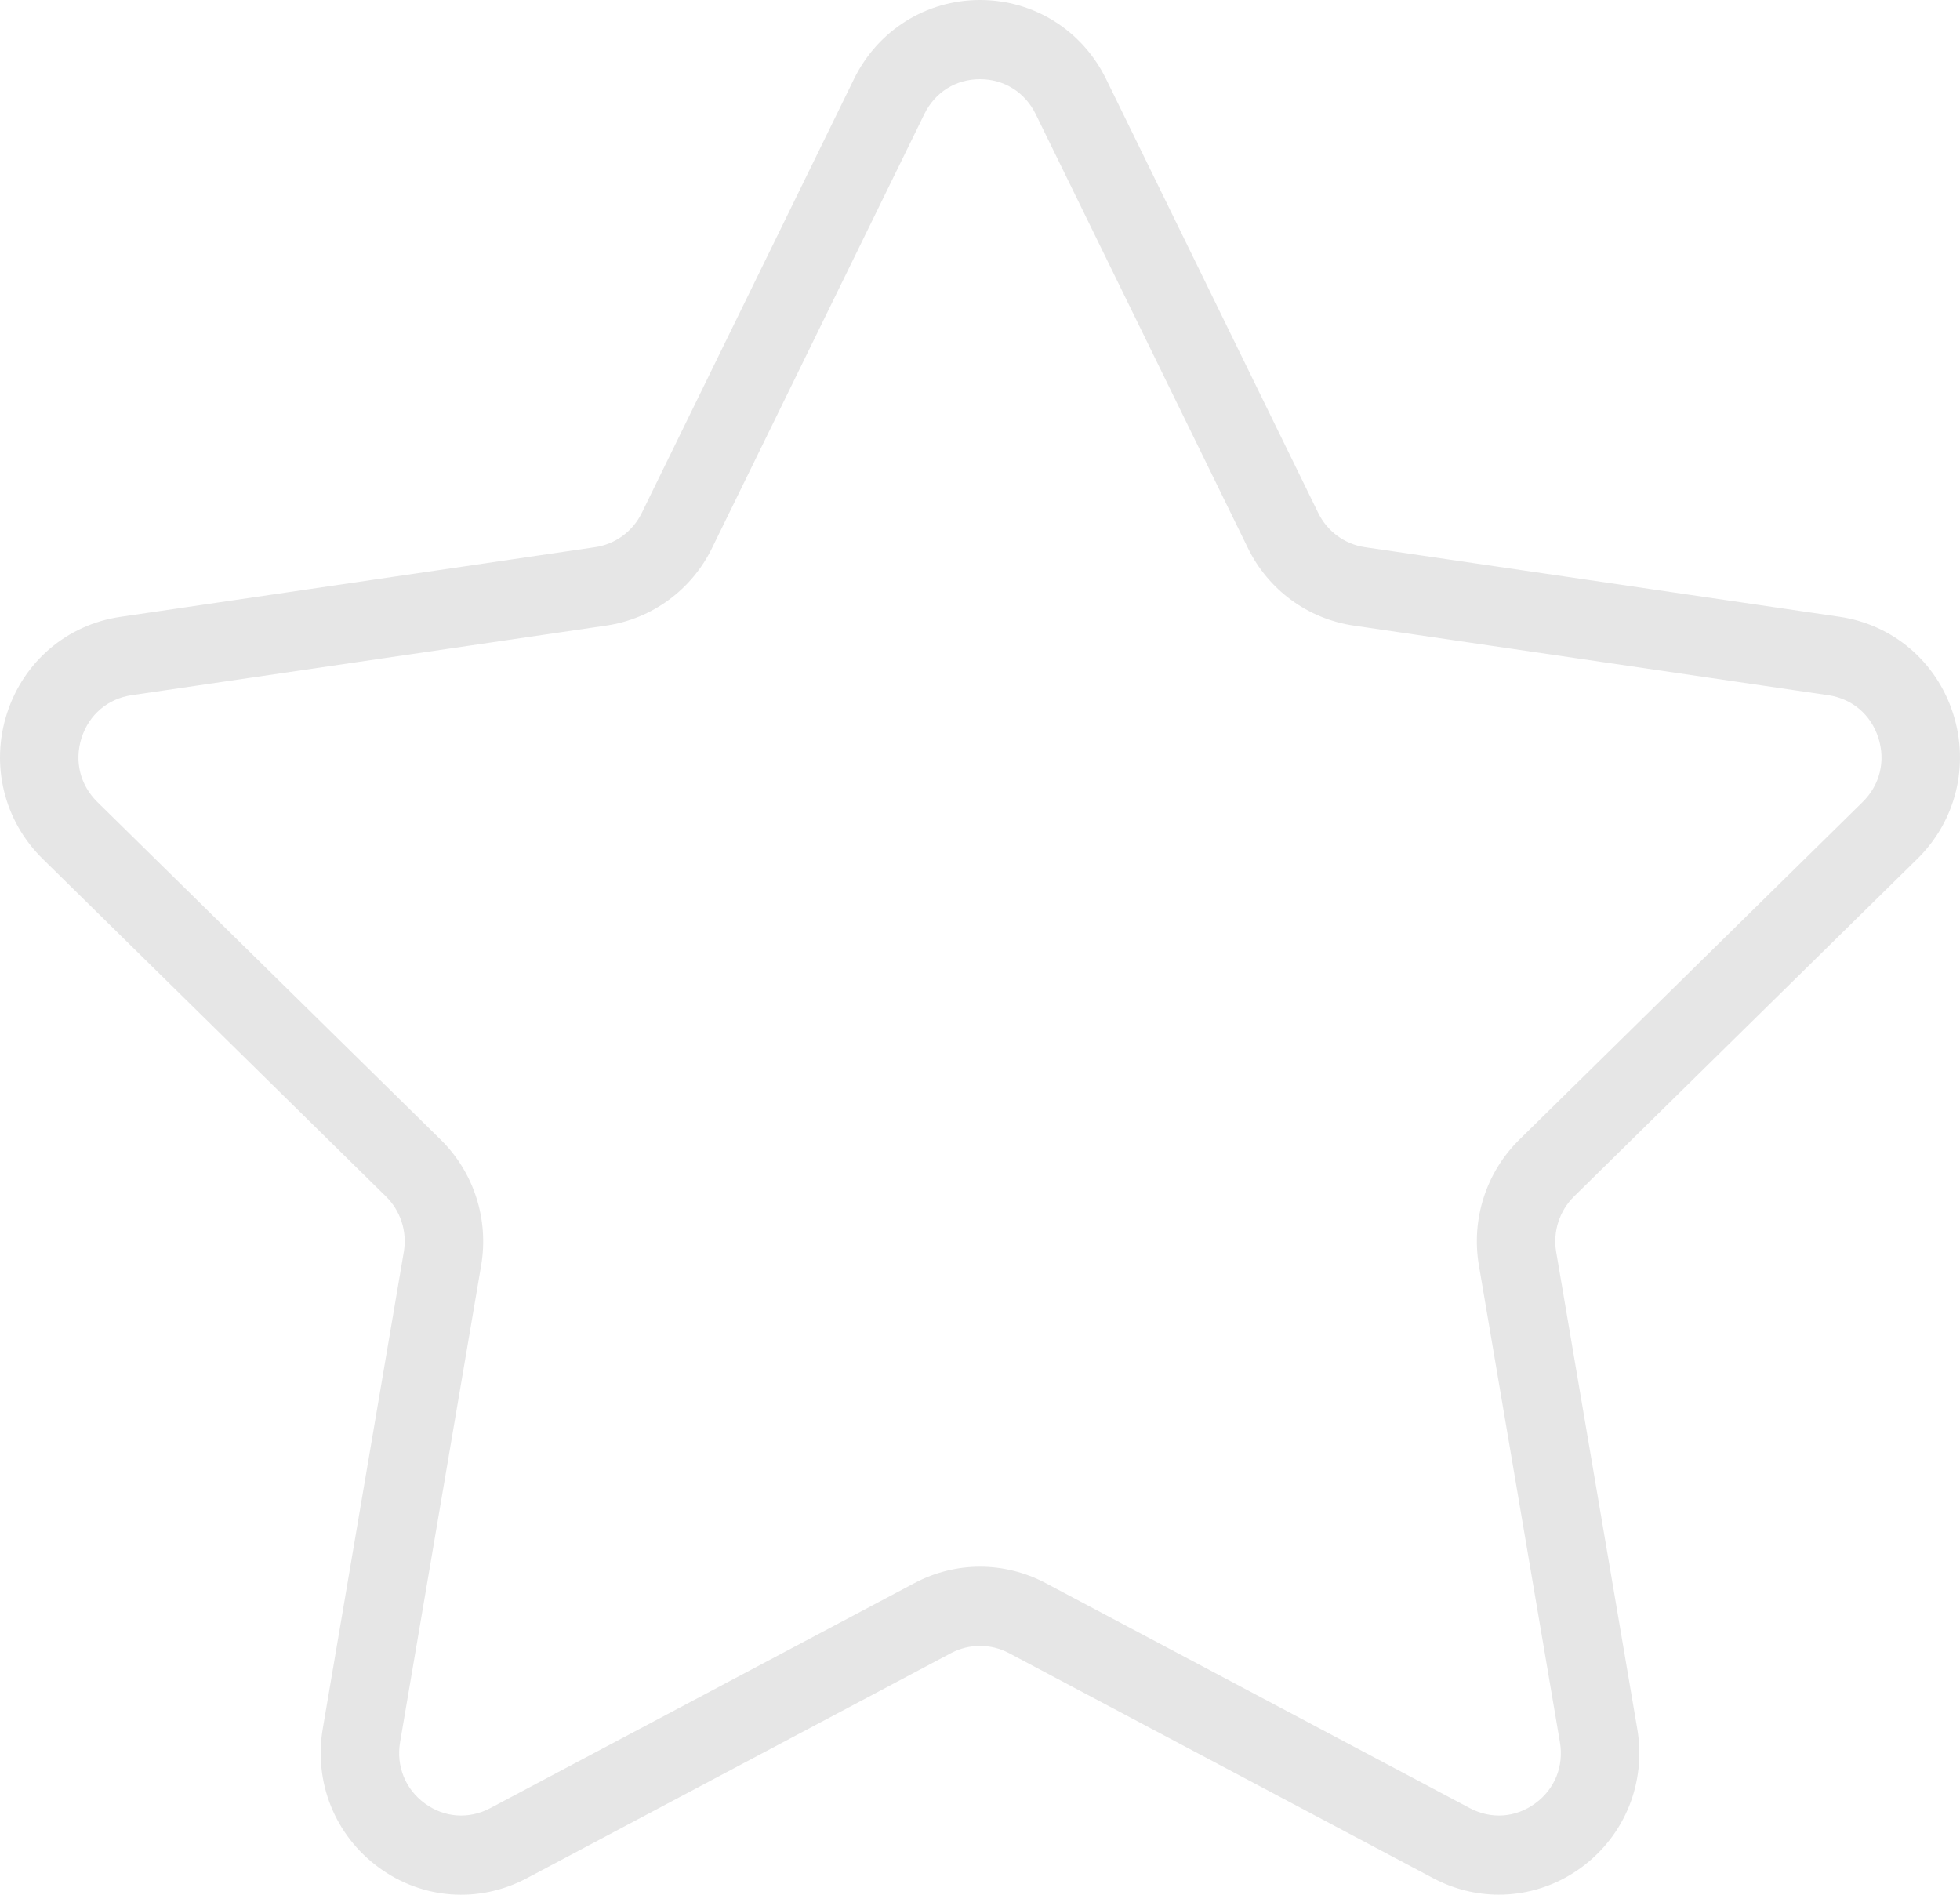 <?xml version="1.0" encoding="UTF-8"?>
<svg width="30px" height="29px" viewBox="0 0 30 29" version="1.1" xmlns="http://www.w3.org/2000/svg" xmlns:xlink="http://www.w3.org/1999/xlink">
    <!-- Generator: Sketch 51.2 (57519) - http://www.bohemiancoding.com/sketch -->
    <title>Shape</title>
    <desc>Created with Sketch.</desc>
    <defs></defs>
    <g id="Desktop" stroke="none" stroke-width="1" fill="none" fill-rule="evenodd">
        <g id="remark/2.4.2填寫問卷" transform="translate(-745, -478)" fill="#E6E6E6" fill-rule="nonzero">
            <g id="Group-2" transform="translate(466, 258)">
                <g id="Stacked-Group" transform="translate(165, 220)">
                    <path d="M143.349,13.143 C143.939,12.562 144.148,11.71 143.893,10.918 C143.638,10.126 142.973,9.56 142.156,9.44 L134.892,8.375 C134.583,8.33 134.315,8.134 134.177,7.851 L130.93,1.21 C130.565,0.464 129.825,0 129,0 C128.176,0 127.436,0.464 127.071,1.21 L123.823,7.851 C123.685,8.134 123.417,8.33 123.107,8.375 L115.844,9.441 C115.027,9.56 114.362,10.126 114.107,10.918 C113.852,11.71 114.061,12.562 114.651,13.143 L119.907,18.312 C120.131,18.532 120.234,18.85 120.181,19.16 L118.94,26.46 C118.801,27.28 119.128,28.092 119.796,28.582 C120.462,29.072 121.331,29.136 122.062,28.748 L128.558,25.301 C128.835,25.155 129.165,25.155 129.442,25.301 L135.939,28.748 C136.256,28.916 136.6,28.999 136.942,28.999 C137.386,28.999 137.828,28.859 138.205,28.582 C138.872,28.092 139.2,27.28 139.06,26.46 L137.819,19.161 C137.766,18.85 137.869,18.533 138.093,18.312 L143.349,13.143 Z M136.636,19.366 L137.876,26.664 C137.939,27.032 137.798,27.383 137.498,27.602 C137.199,27.821 136.826,27.848 136.498,27.675 L130.001,24.228 C129.688,24.063 129.344,23.979 129,23.979 C128.656,23.979 128.312,24.063 127.999,24.229 L121.503,27.675 C121.174,27.848 120.801,27.821 120.502,27.602 C120.203,27.383 120.062,27.032 120.124,26.664 L121.365,19.366 C121.484,18.661 121.253,17.943 120.746,17.444 L115.49,12.275 C115.225,12.014 115.135,11.647 115.249,11.292 C115.364,10.937 115.65,10.694 116.016,10.64 L123.279,9.575 C123.98,9.472 124.586,9.029 124.899,8.387 L128.148,1.746 C128.311,1.412 128.63,1.212 128.999,1.212 C129.369,1.212 129.688,1.412 129.852,1.746 L133.1,8.387 C133.413,9.029 134.018,9.472 134.72,9.575 L141.983,10.64 C142.349,10.694 142.636,10.937 142.75,11.292 C142.864,11.647 142.775,12.014 142.51,12.275 L137.254,17.444 C136.747,17.943 136.516,18.661 136.636,19.366 Z" id="Shape"></path>
                </g>
            </g>
        </g>
    </g>
</svg>